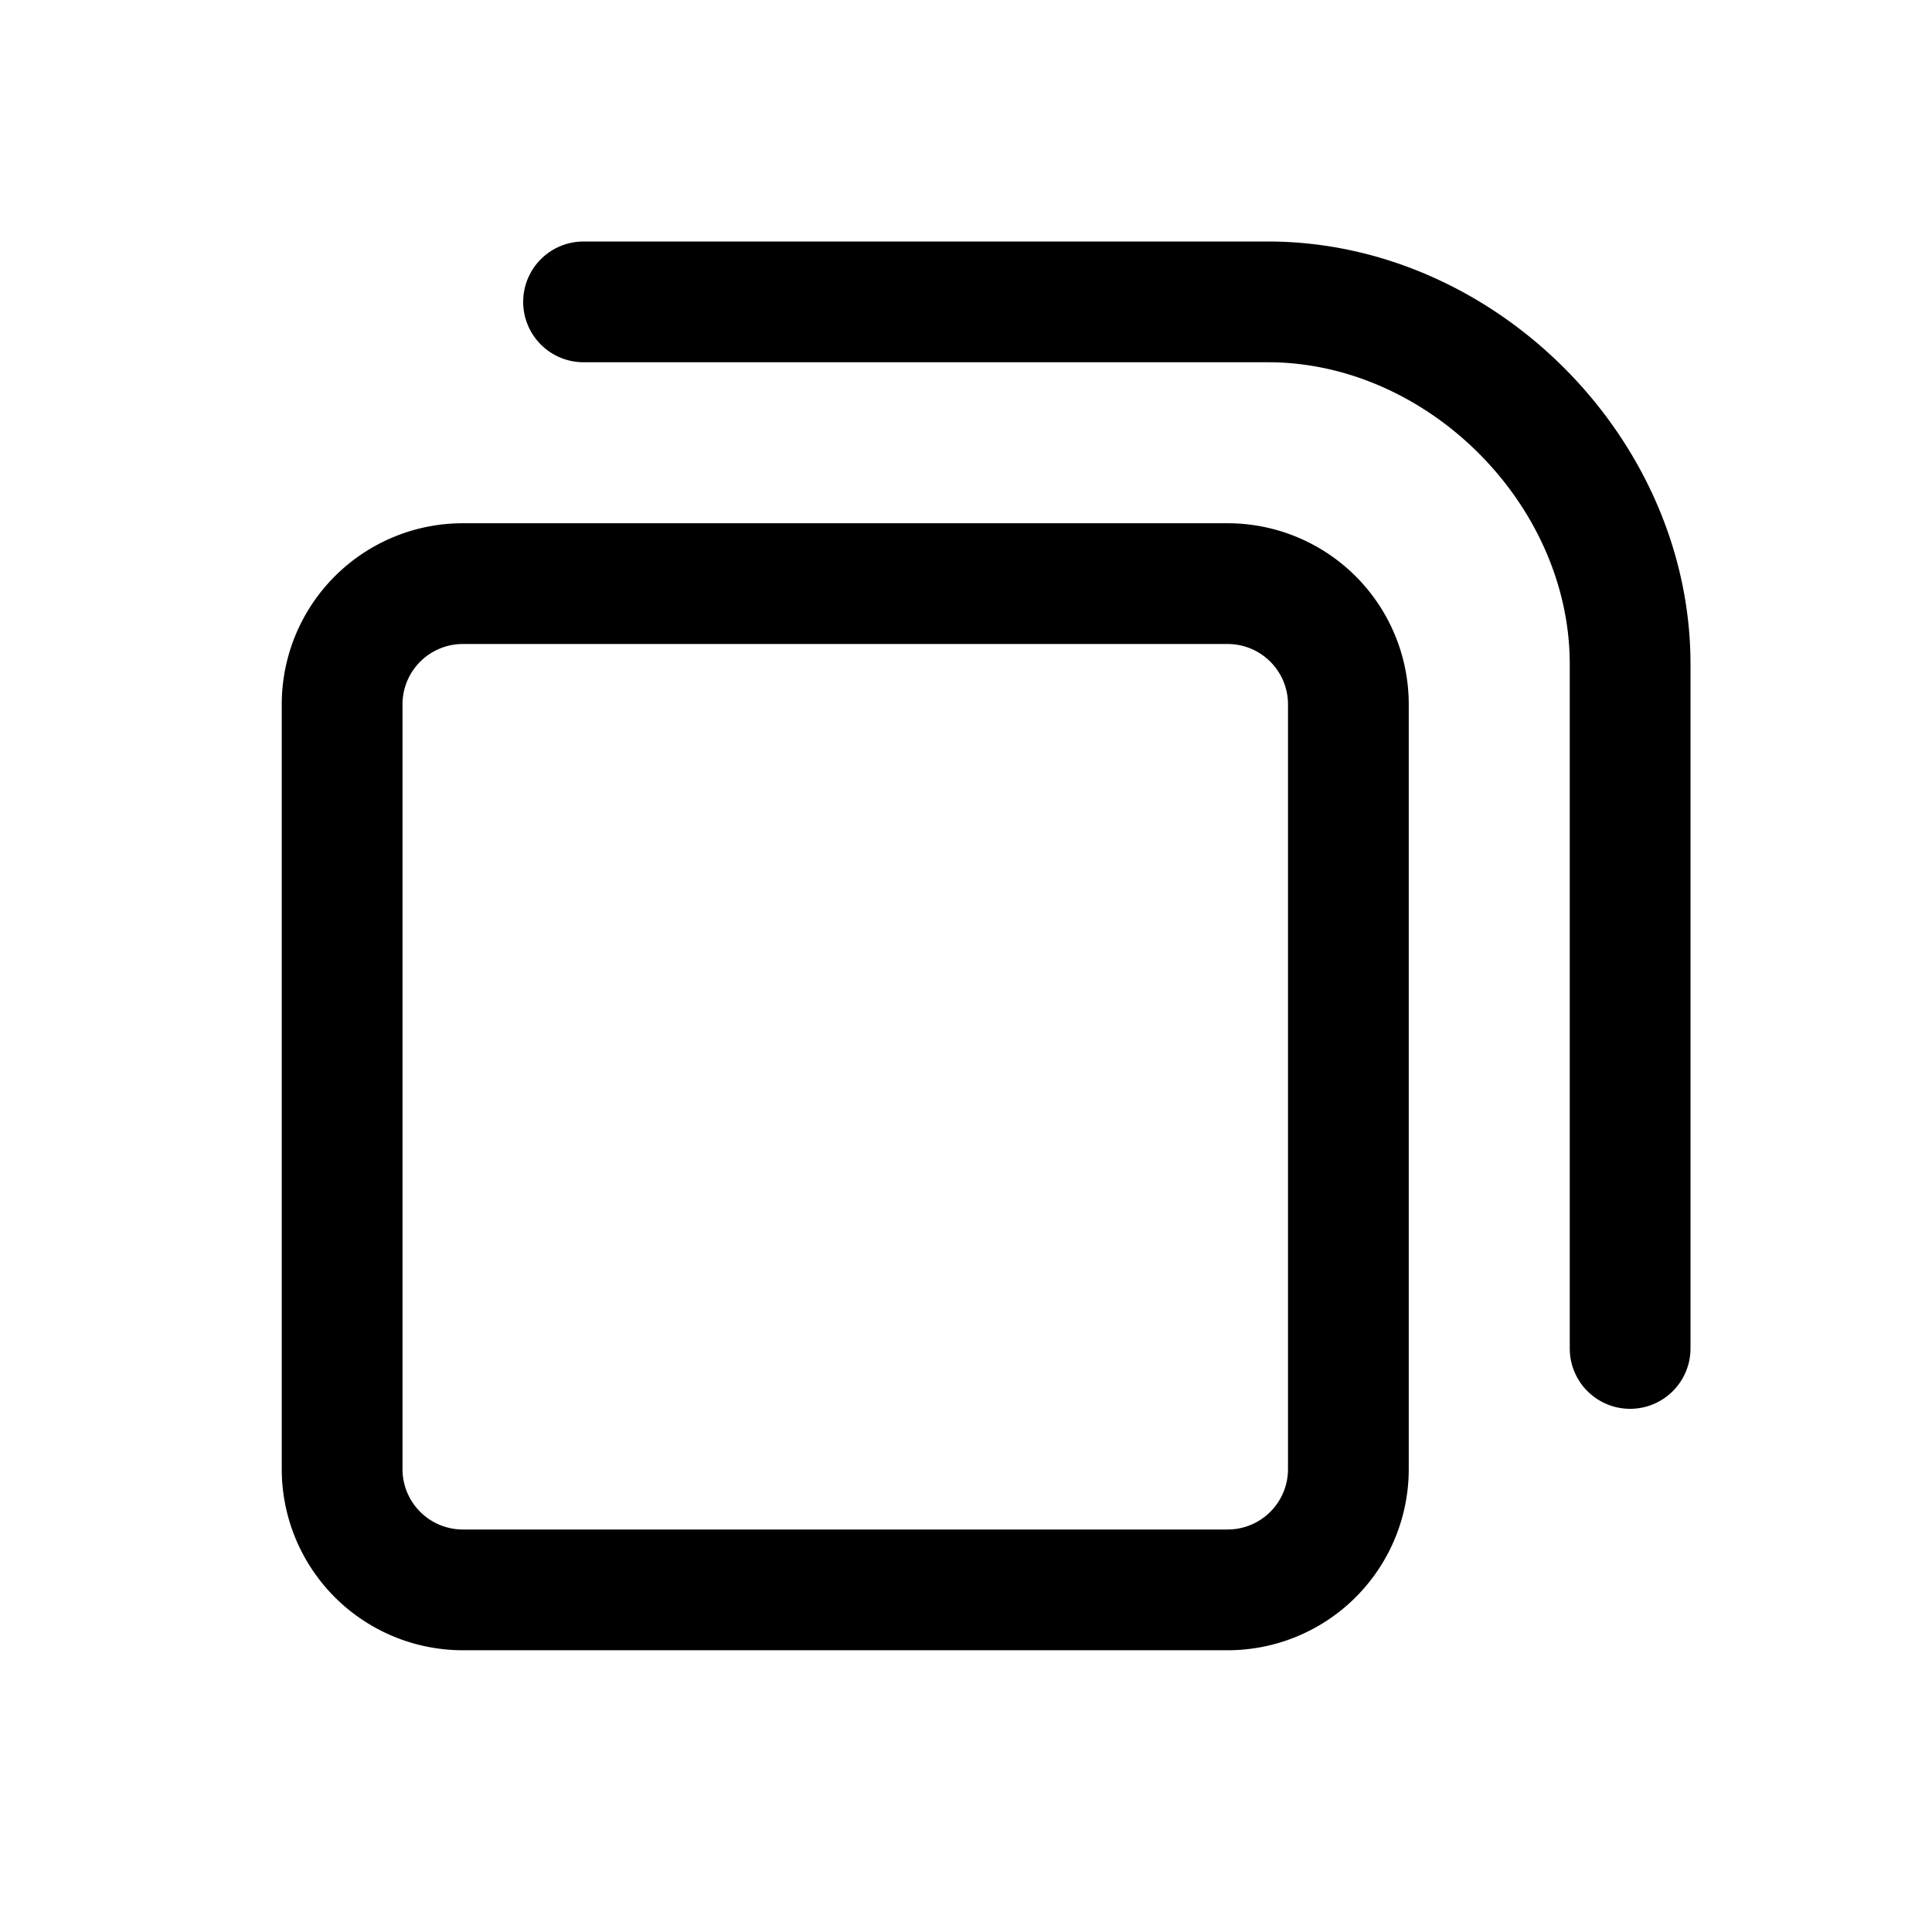 <?xml version="1.0" standalone="no"?><!DOCTYPE svg PUBLIC "-//W3C//DTD SVG 1.1//EN" "http://www.w3.org/Graphics/SVG/1.1/DTD/svg11.dtd"><svg t="1743499678049" class="icon" viewBox="0 0 1024 1024" version="1.1" xmlns="http://www.w3.org/2000/svg" p-id="952" xmlns:xlink="http://www.w3.org/1999/xlink" width="48" height="48"><path d="M650.667 277.333a96 96 0 0 1 96 96v405.334a96 96 0 0 1-96 96H245.333a96 96 0 0 1-96-96V373.333a96 96 0 0 1 96-96z m0 64H245.333a32 32 0 0 0-32 32v405.334a32 32 0 0 0 32 32h405.334a32 32 0 0 0 32-32V373.333a32 32 0 0 0-32-32zM672 128c118.763 0 221.899 101.856 223.968 220.373L896 352v362.667a32 32 0 0 1-63.947 1.877l-0.053-1.877V352c0-83.627-73.461-158.09-156.8-159.968L672 192H309.333a32 32 0 0 1-1.877-63.947l1.877-0.053H672z" p-id="953"></path></svg>